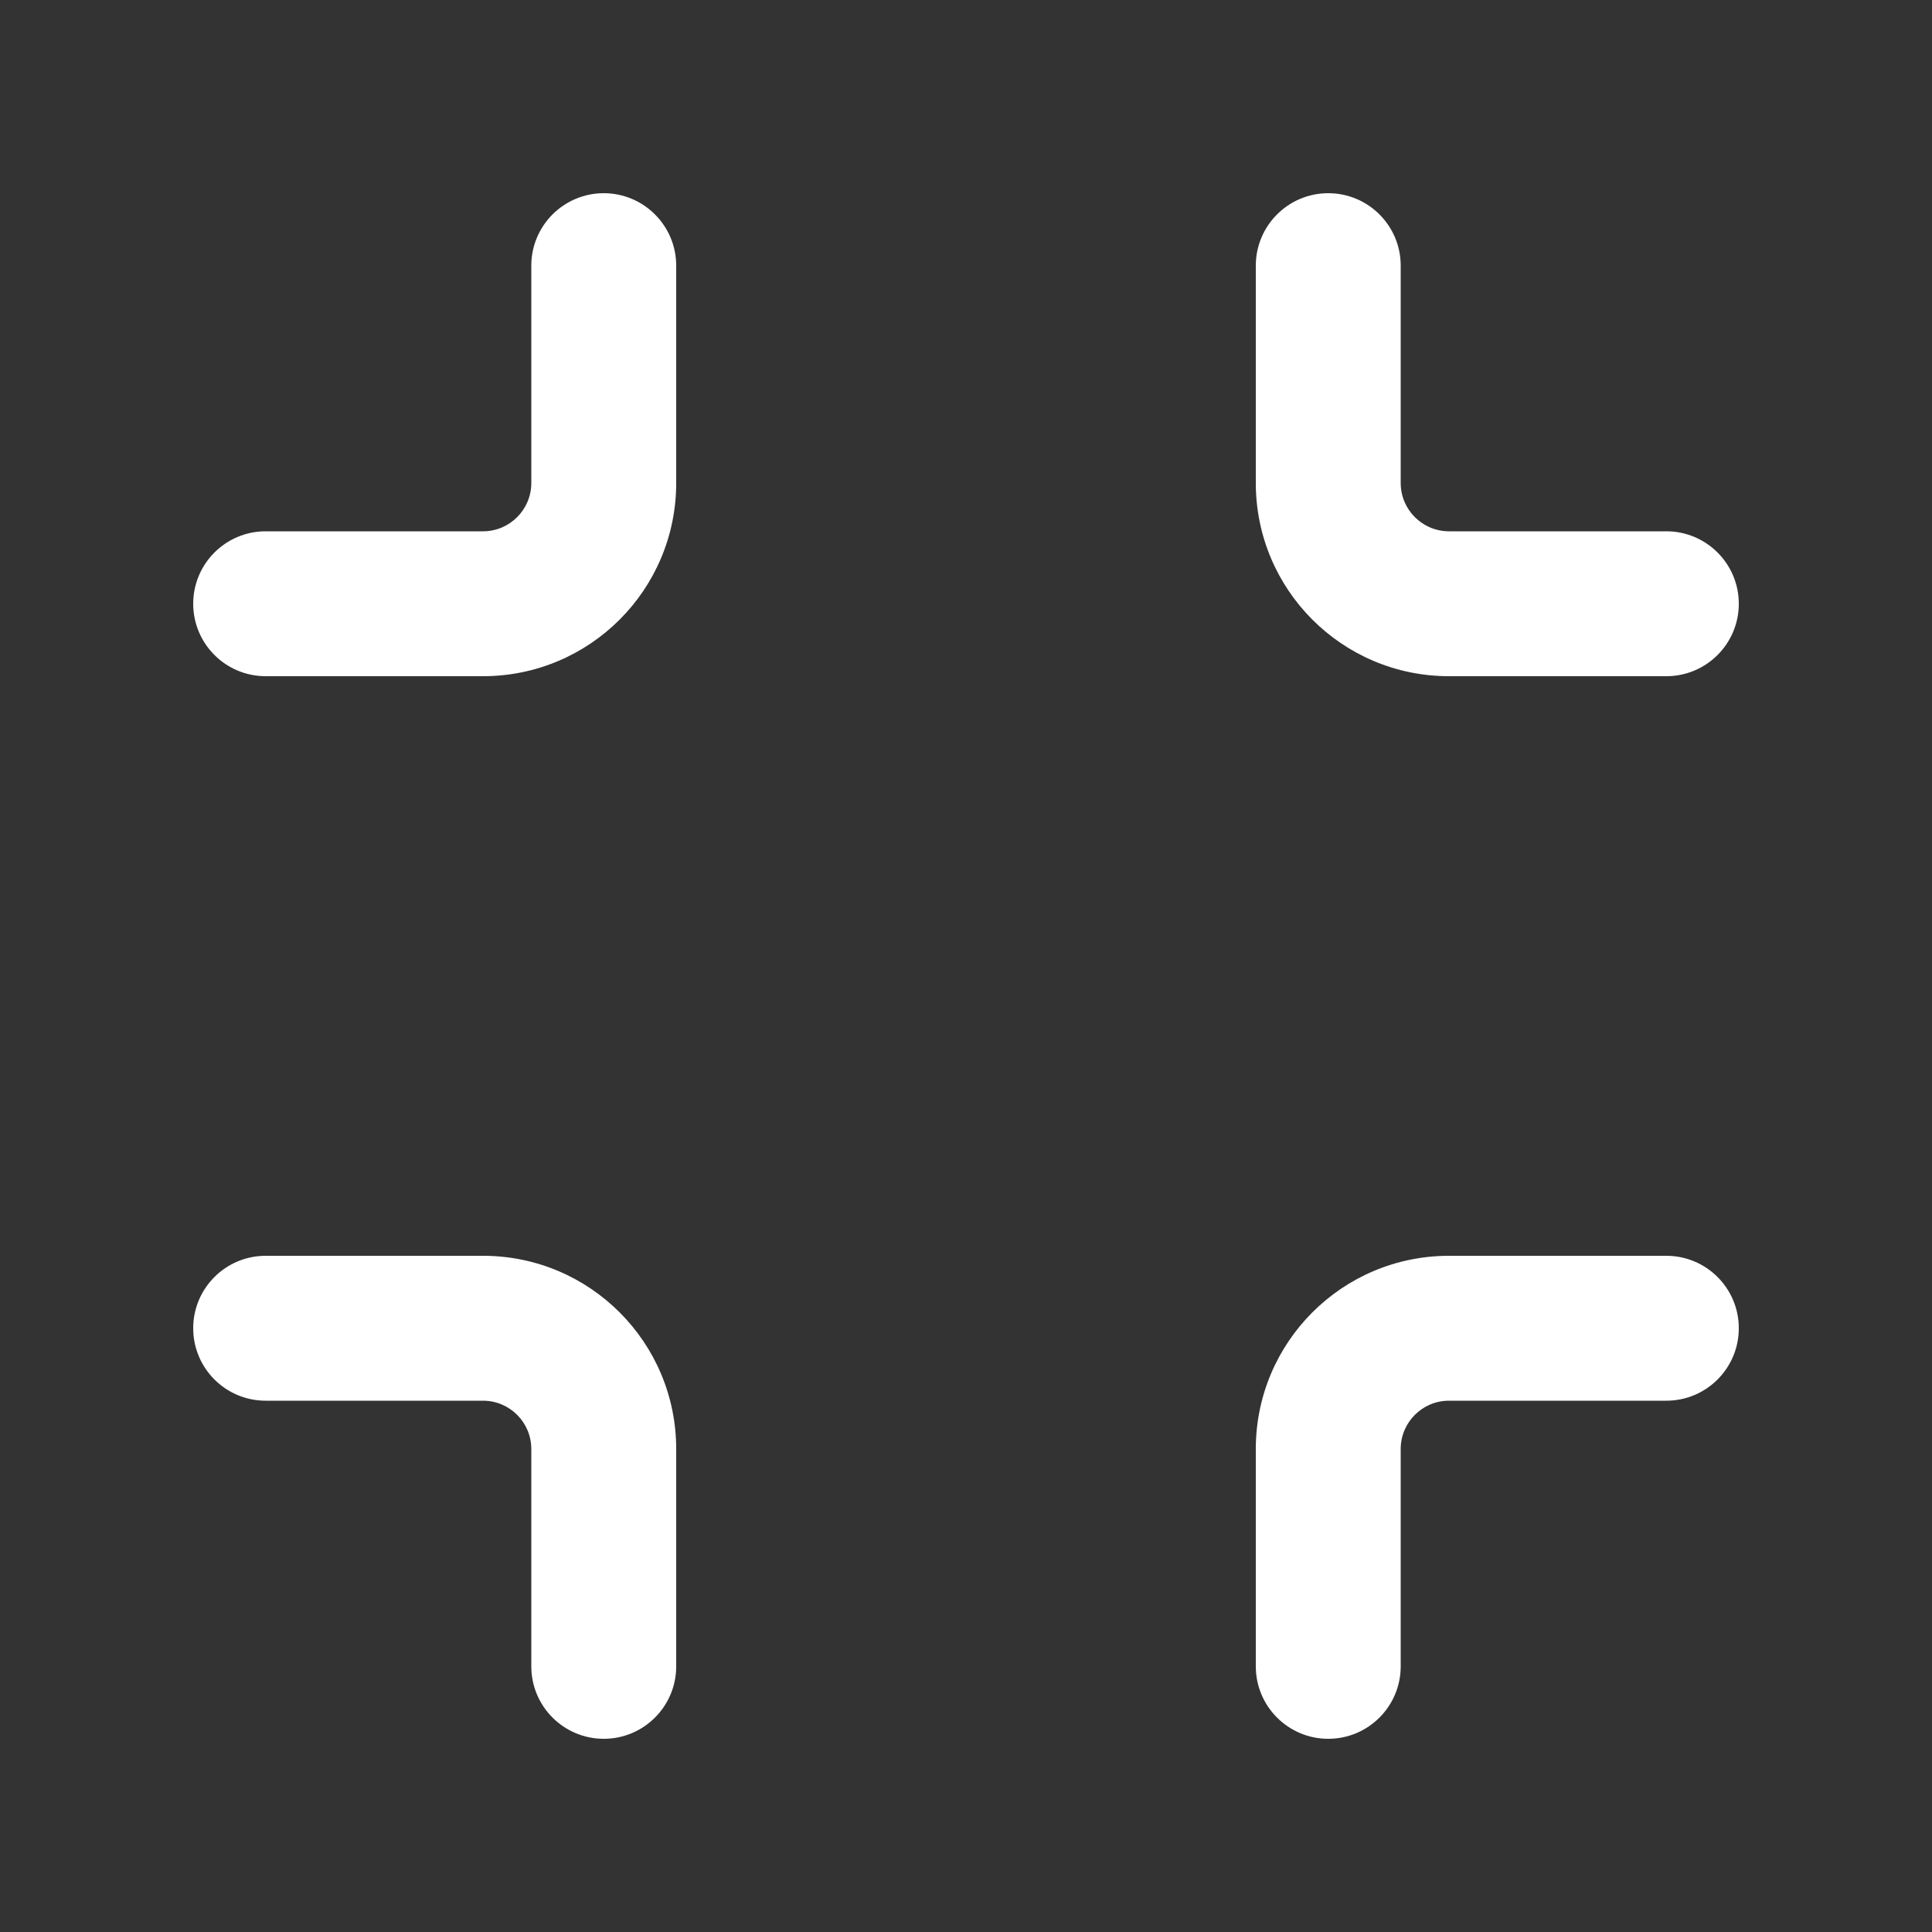 <svg width="20" height="20" viewBox="0 0 20 20" fill="none" xmlns="http://www.w3.org/2000/svg">
<rect x="0" y="0" width="20" height="20" fill="#333333" stroke="none"/>
<path d="M15 5.5C14.724 5.5 14.5 5.276 14.5 5V2.75C14.5 2.336 14.164 2 13.75 2C13.336 2 13 2.336 13 2.75V5C13 6.105 13.895 7 15 7H17.25C17.664 7 18 6.664 18 6.25C18 5.836 17.664 5.5 17.25 5.5H15ZM5.5 15C5.5 14.724 5.276 14.5 5 14.5H2.75C2.336 14.5 2 14.164 2 13.75C2 13.336 2.336 13 2.75 13H5C6.105 13 7 13.895 7 15V17.25C7 17.664 6.664 18 6.25 18C5.836 18 5.5 17.664 5.5 17.25V15ZM14.5 15C14.5 14.724 14.724 14.5 15 14.5H17.25C17.664 14.5 18 14.164 18 13.75C18 13.336 17.664 13 17.25 13H15C13.895 13 13 13.895 13 15V17.25C13 17.664 13.336 18 13.75 18C14.164 18 14.5 17.664 14.5 17.25V15ZM5.5 5C5.5 5.276 5.276 5.5 5 5.5H2.75C2.336 5.5 2 5.836 2 6.25C2 6.664 2.336 7 2.75 7H5C6.105 7 7 6.105 7 5V2.75C7 2.336 6.664 2 6.25 2C5.836 2 5.5 2.336 5.5 2.75V5Z" fill="#ffffff"/>
</svg>
